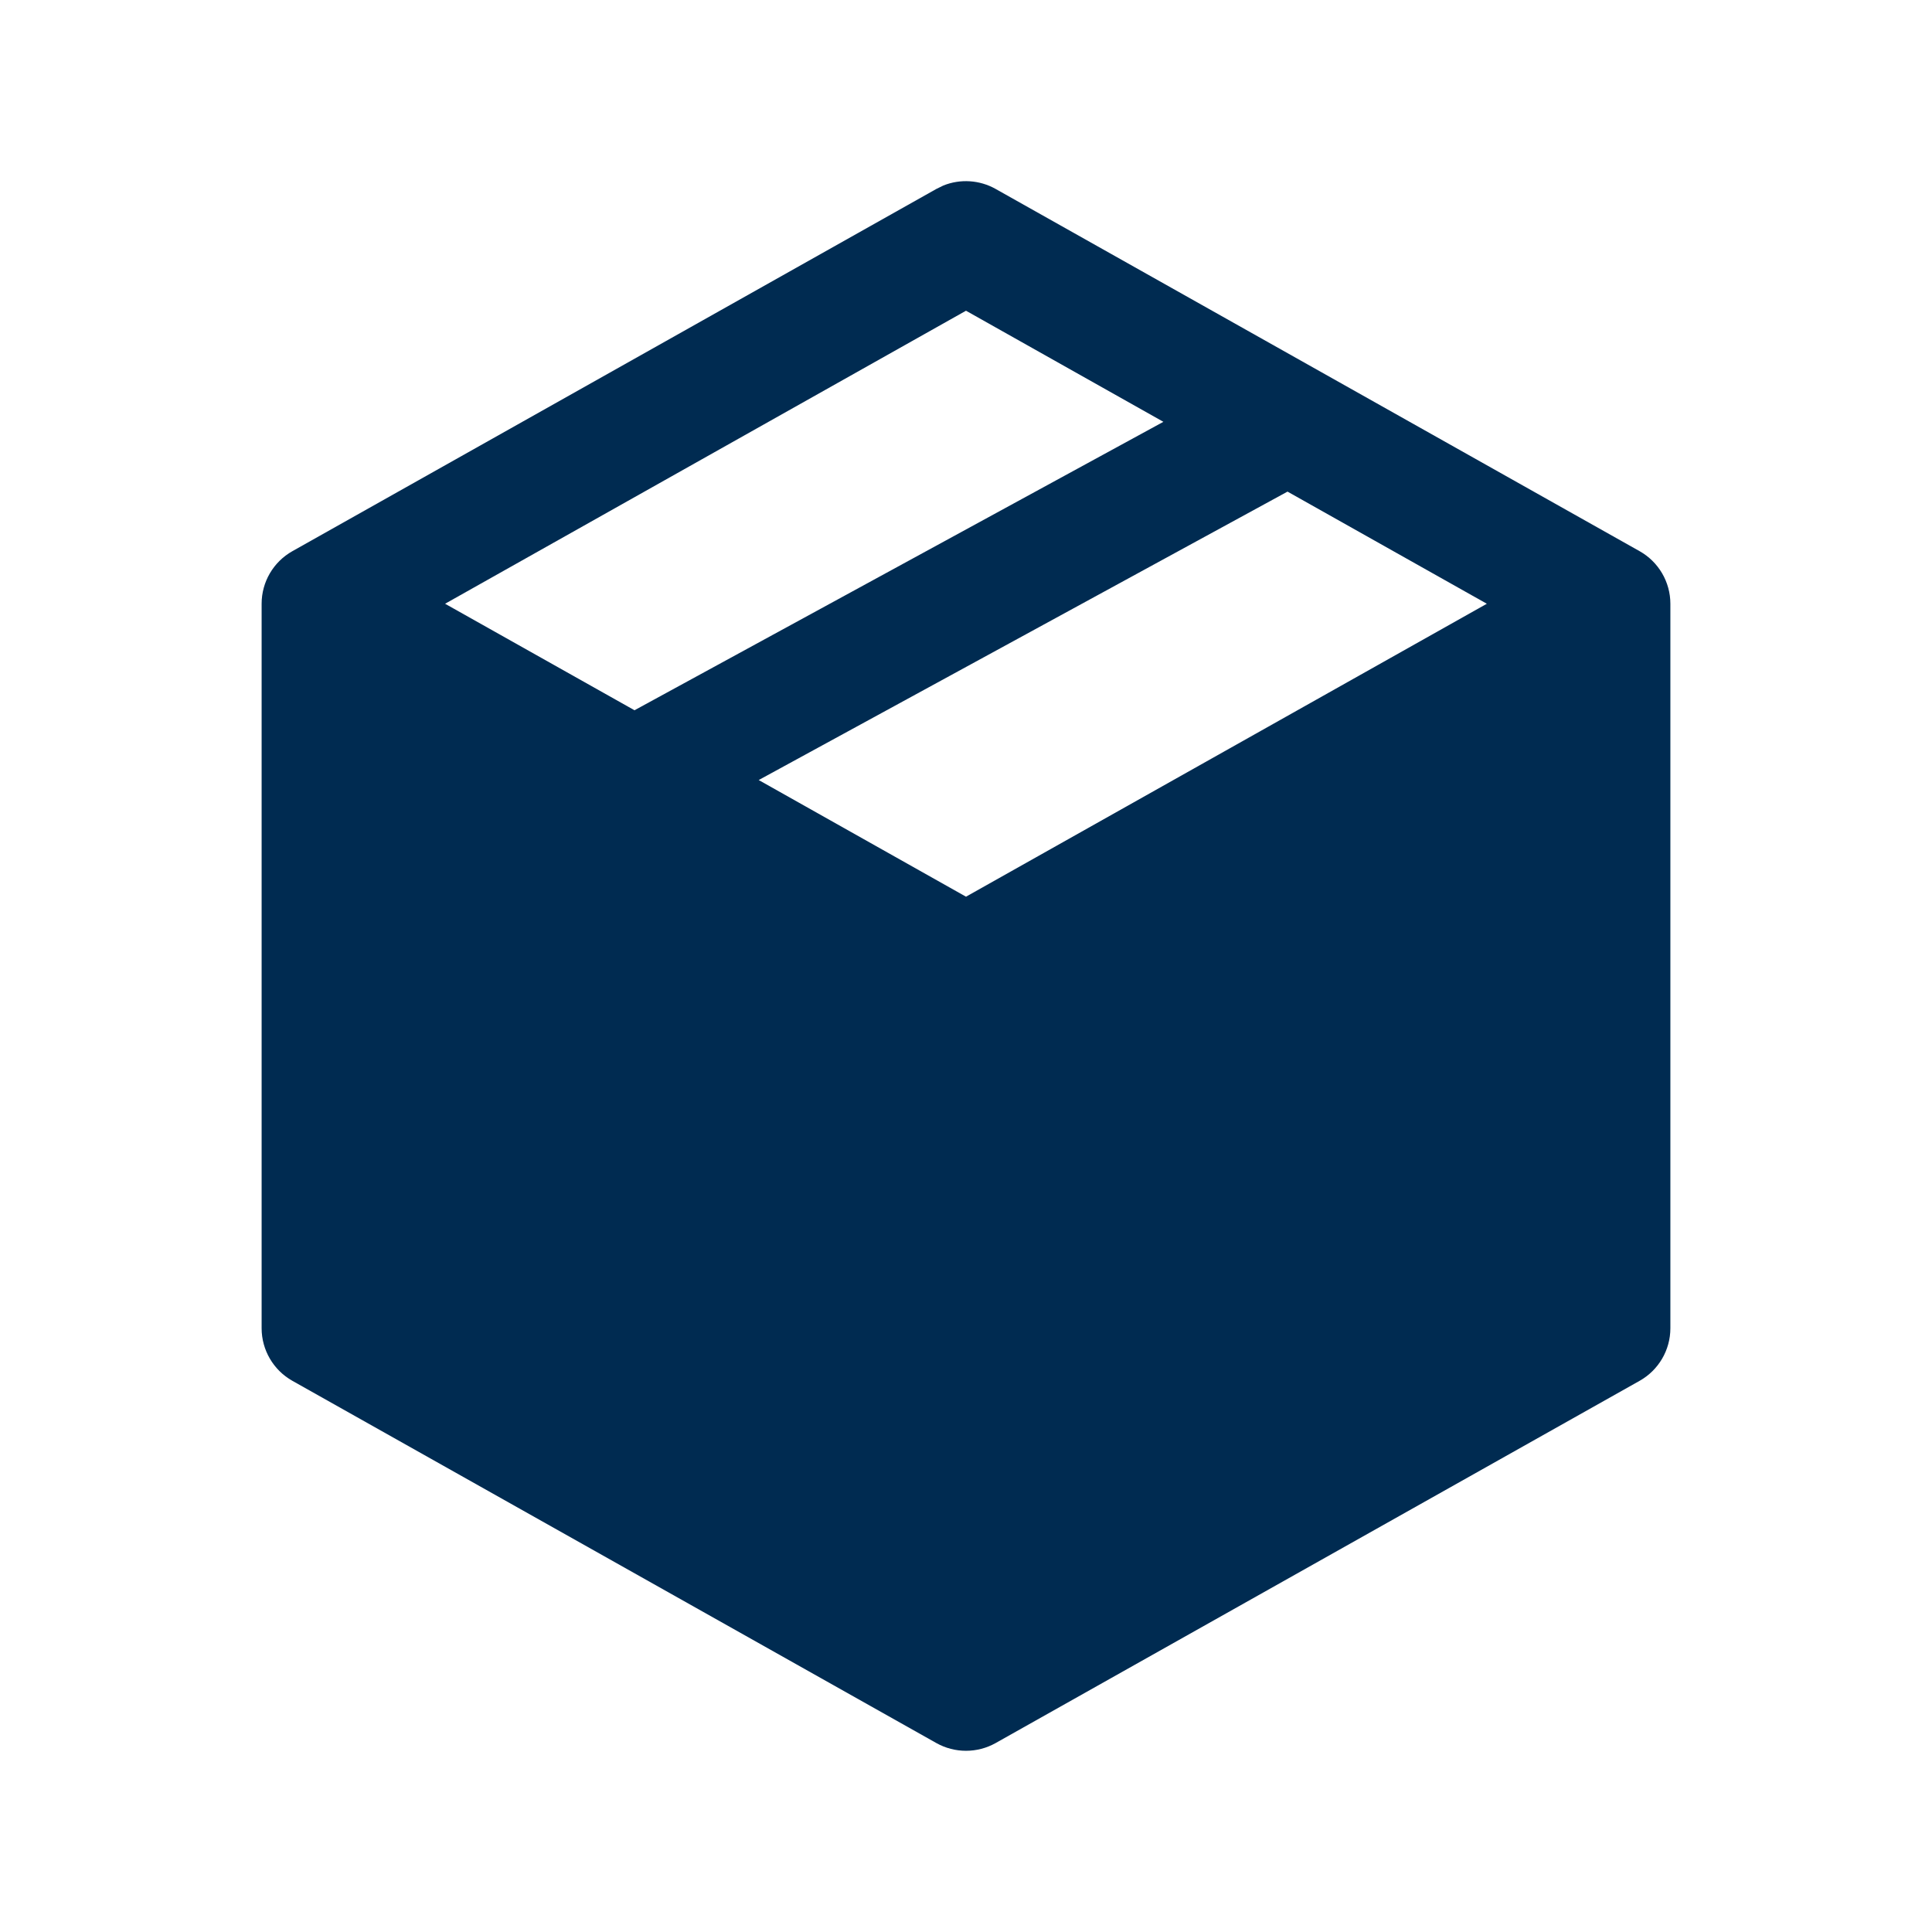 <svg width="24" height="24" viewBox="0 0 24 24" fill="none" xmlns="http://www.w3.org/2000/svg">
<path fill-rule="evenodd" clip-rule="evenodd" d="M5.529,7.5l2.353,1.323l6.57,-3.583l-2.452,-1.38zM12,11.139l6.47,-3.639l-2.476,-1.393l-6.569,3.583zM20.75,16.5c0,0.271 -0.146,0.52 -0.382,0.653l-8,4.5c-0.228,0.128 -0.508,0.128 -0.736,0l-8,-4.5c-0.236,-0.133 -0.382,-0.383 -0.382,-0.653v-9c0,-0.271 0.146,-0.52 0.382,-0.653l8,-4.5l0.088,-0.043c0.209,-0.084 0.449,-0.069 0.648,0.043l8,4.5c0.236,0.133 0.382,0.383 0.382,0.653z" fill="#002B51"/>
</svg>

